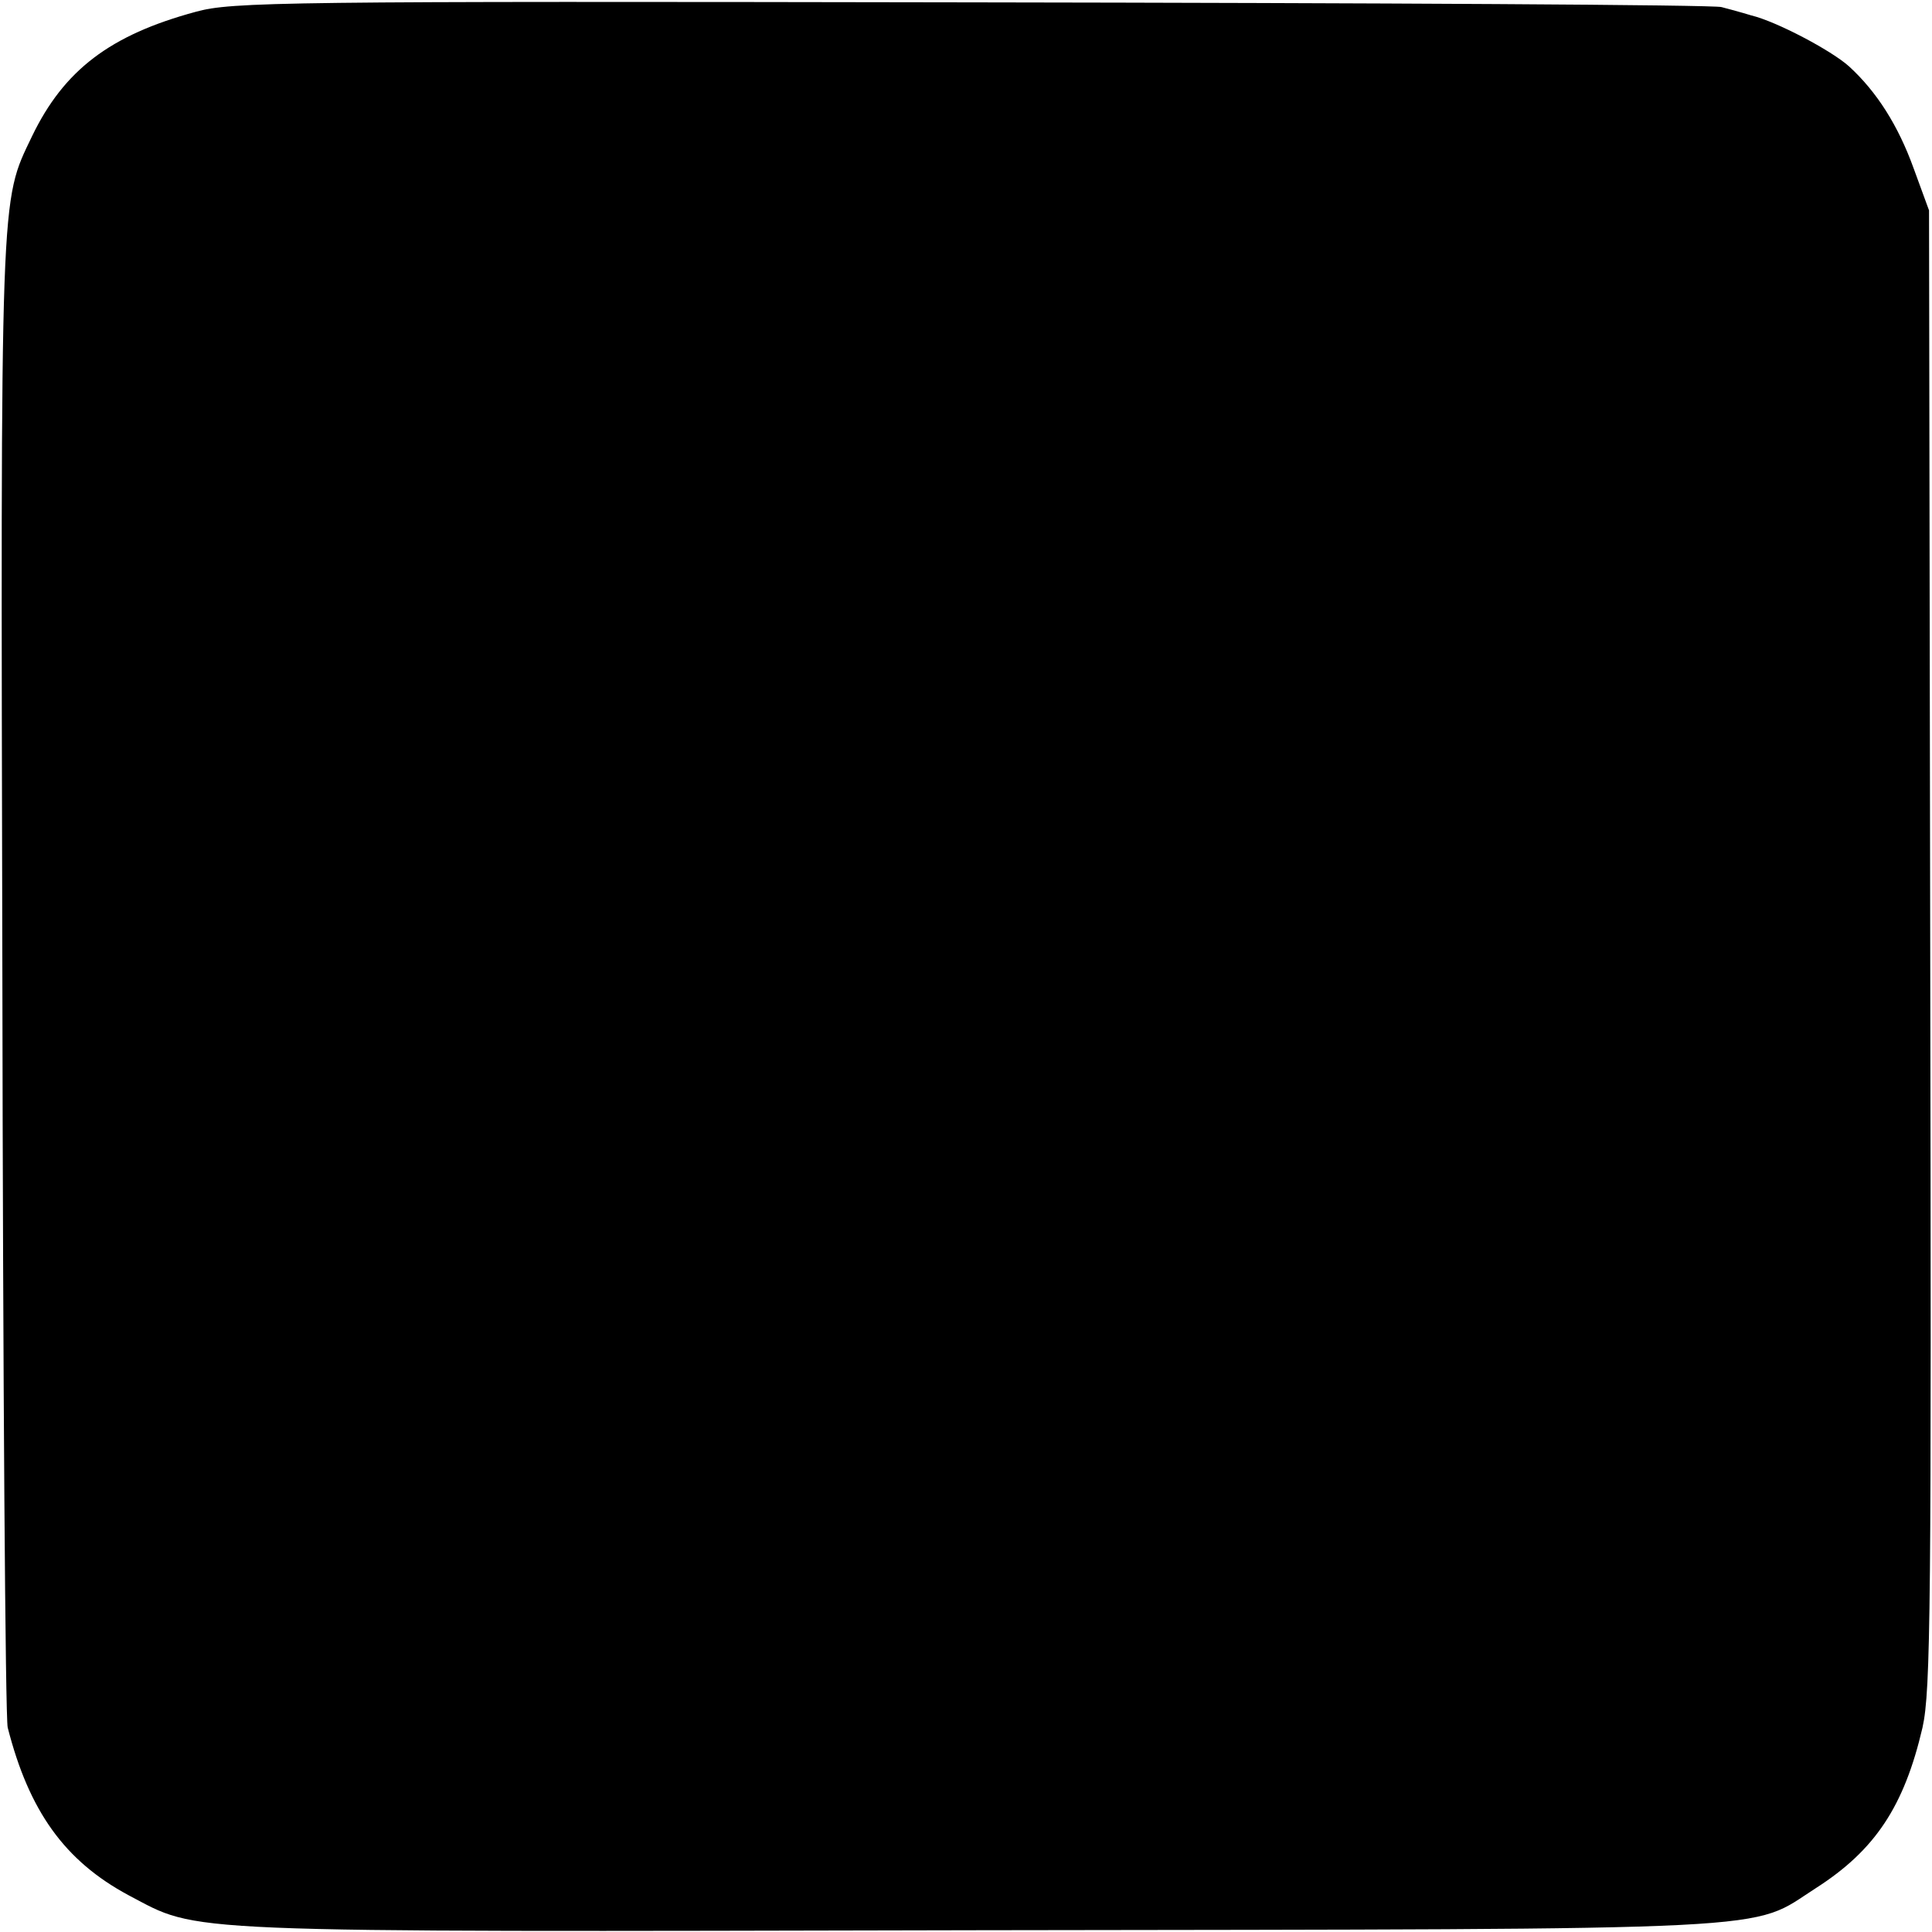 <?xml version="1.0" standalone="no"?>
<!DOCTYPE svg PUBLIC "-//W3C//DTD SVG 20010904//EN"
 "http://www.w3.org/TR/2001/REC-SVG-20010904/DTD/svg10.dtd">
<svg version="1.0" xmlns="http://www.w3.org/2000/svg"
 width="326pt" height="326pt" viewBox="0 0 326 326"
 preserveAspectRatio="xMidYMid meet">
<g transform="translate(0,326) scale(0.1,-0.1)"
fill="#000000" stroke="none">
<path d="M330 3240 c-144 -39 -222 -98 -276 -210 -54 -113 -53 -77 -50 -1415
1 -682 5 -1253 9 -1270 36 -141 96 -225 204 -283 122 -64 61 -62 1433 -59
1387 2 1300 -2 1414 71 100 64 149 138 180 271 14 63 15 203 13 1315 l-2 1245
-26 71 c-26 72 -62 129 -109 172 -30 27 -123 76 -165 86 -16 5 -39 11 -50 14
-11 4 -580 7 -1265 8 -1164 2 -1249 1 -1310 -16z"/>
</g>
</svg>
